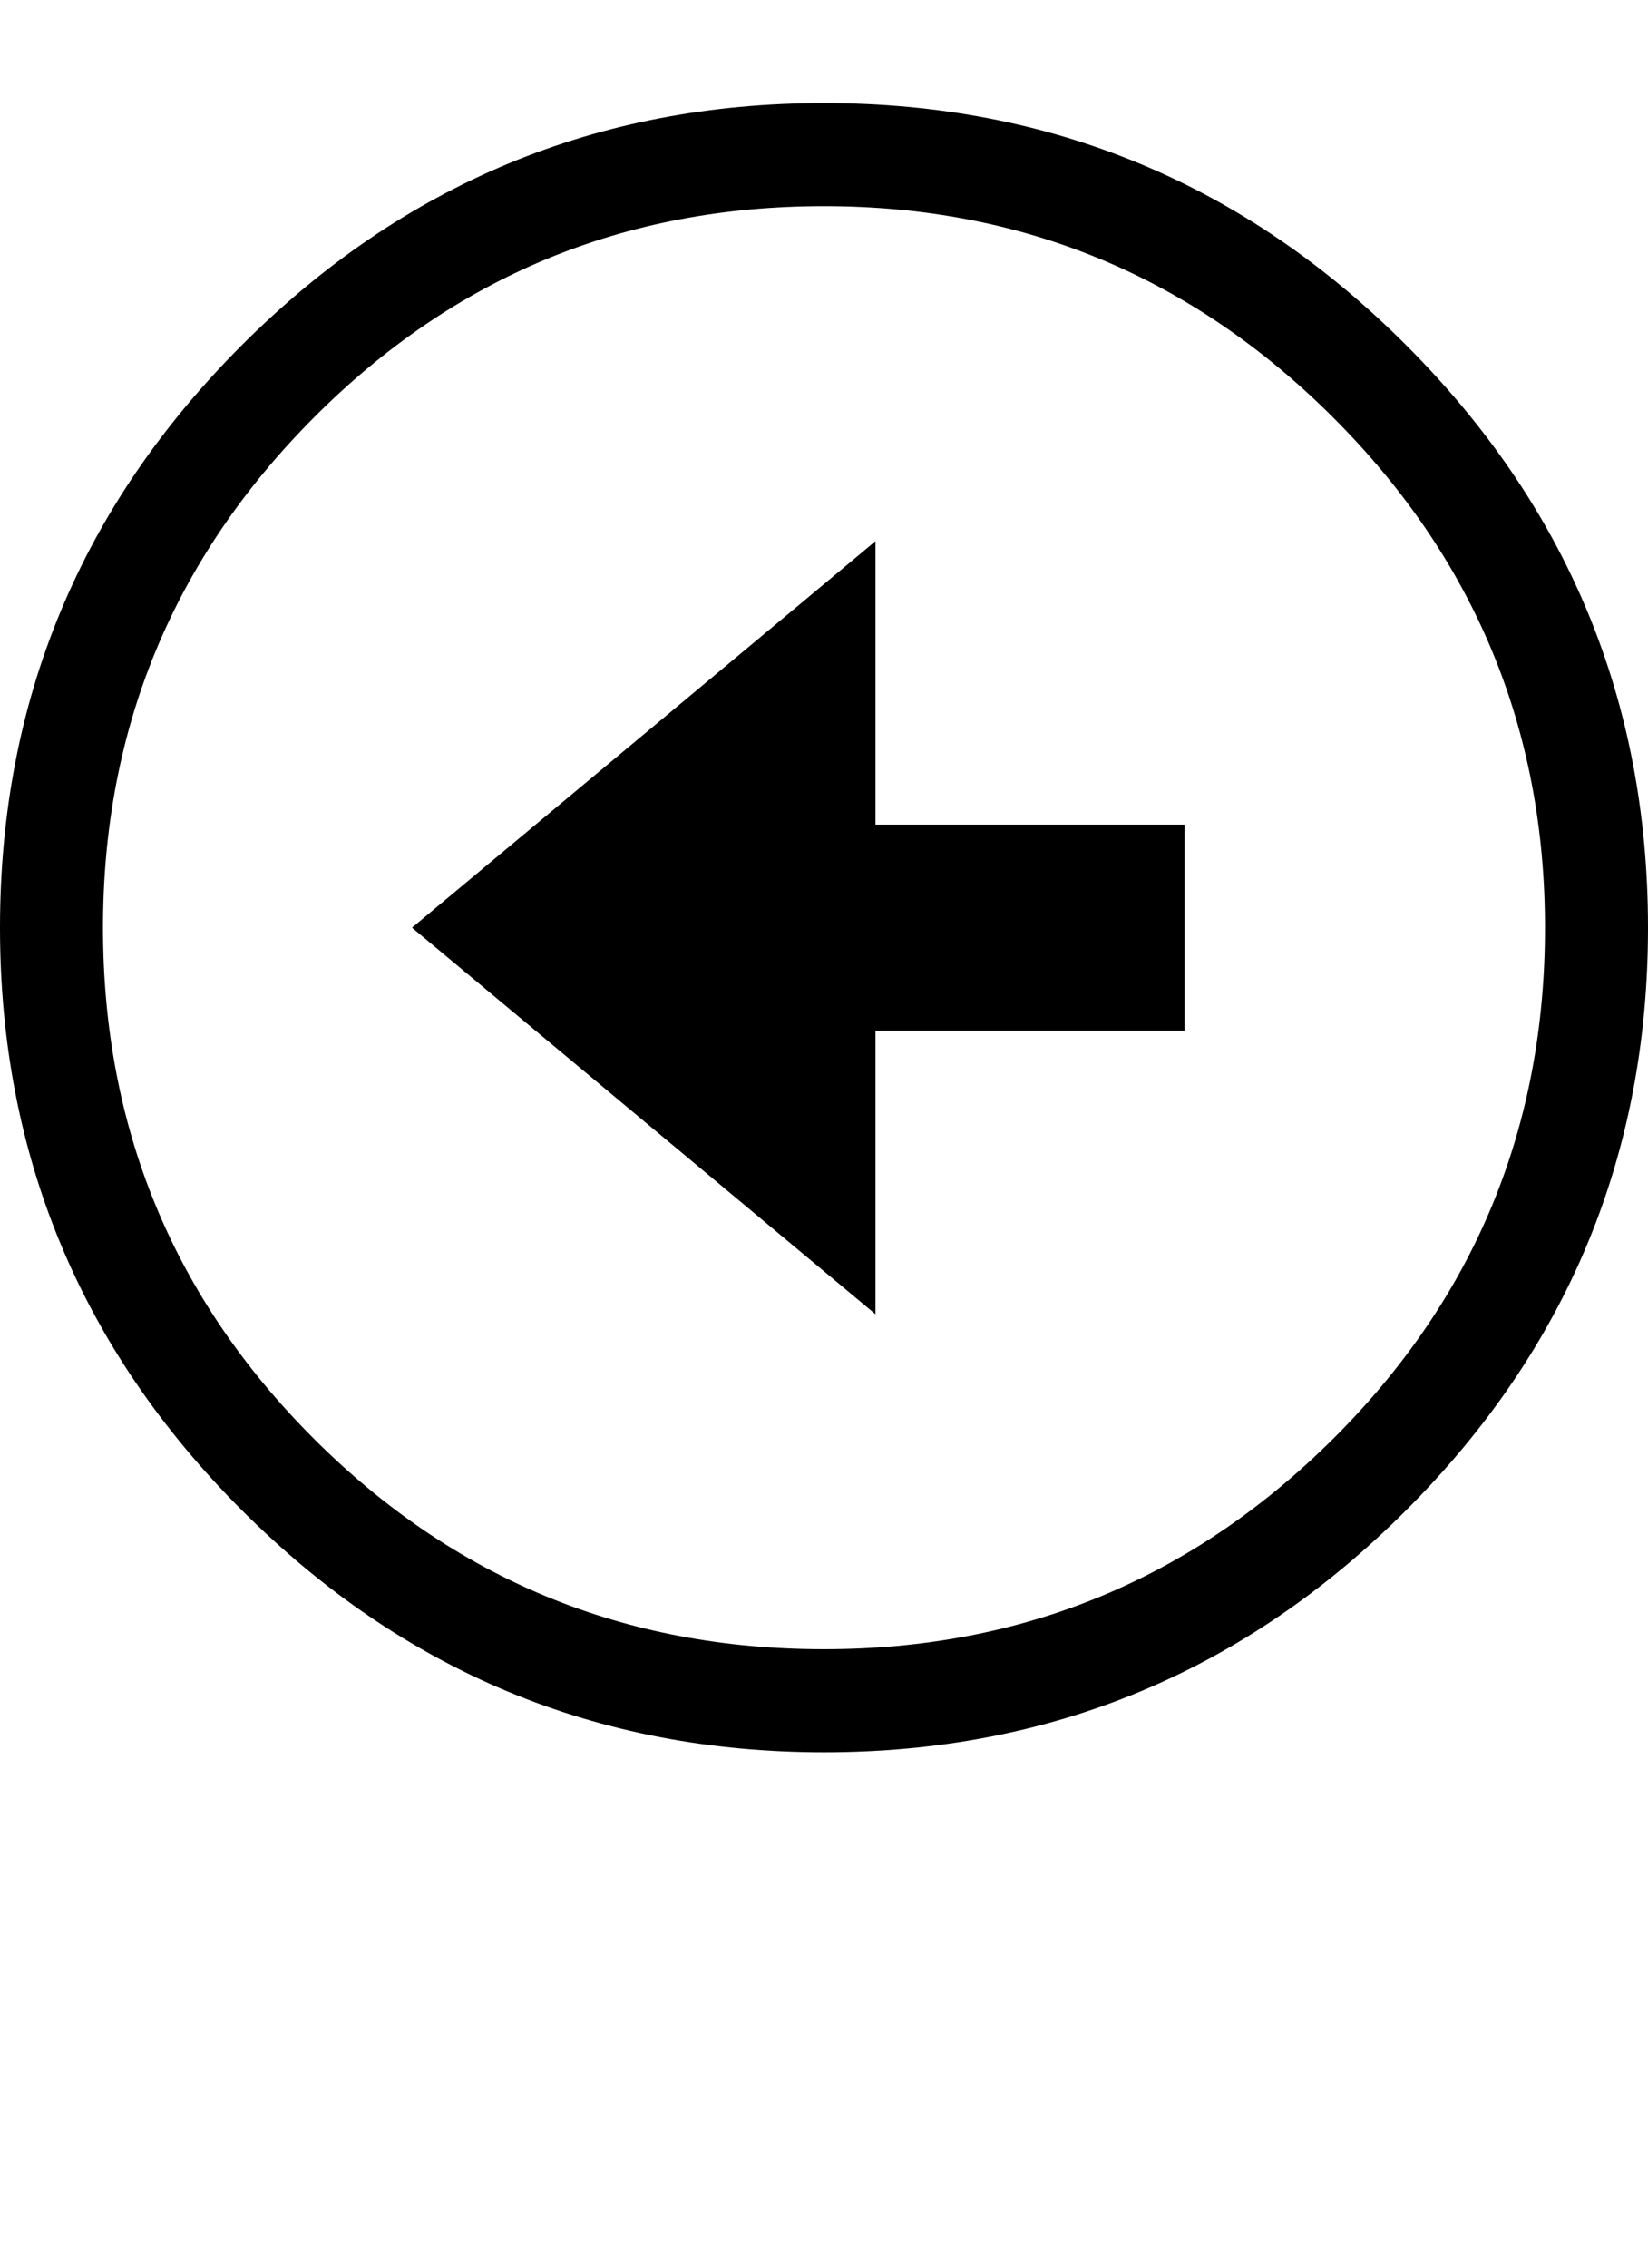 <svg xmlns="http://www.w3.org/2000/svg" width="896" height="1232" viewBox="0 0 896 1232"><path d="M448 56q185 0 316.5 131.5T896 504 764.5 820.5 448 952 131.5 820.5 0 504t131.5-316.5T448 56zm0 840q162 0 277-114.5T840 504q0-162-115-277T448 112q-163 0-277.5 115T56 504q0 163 114.5 277.5T448 896zm28-602v154h168v112H476v154L224 504z"/></svg>